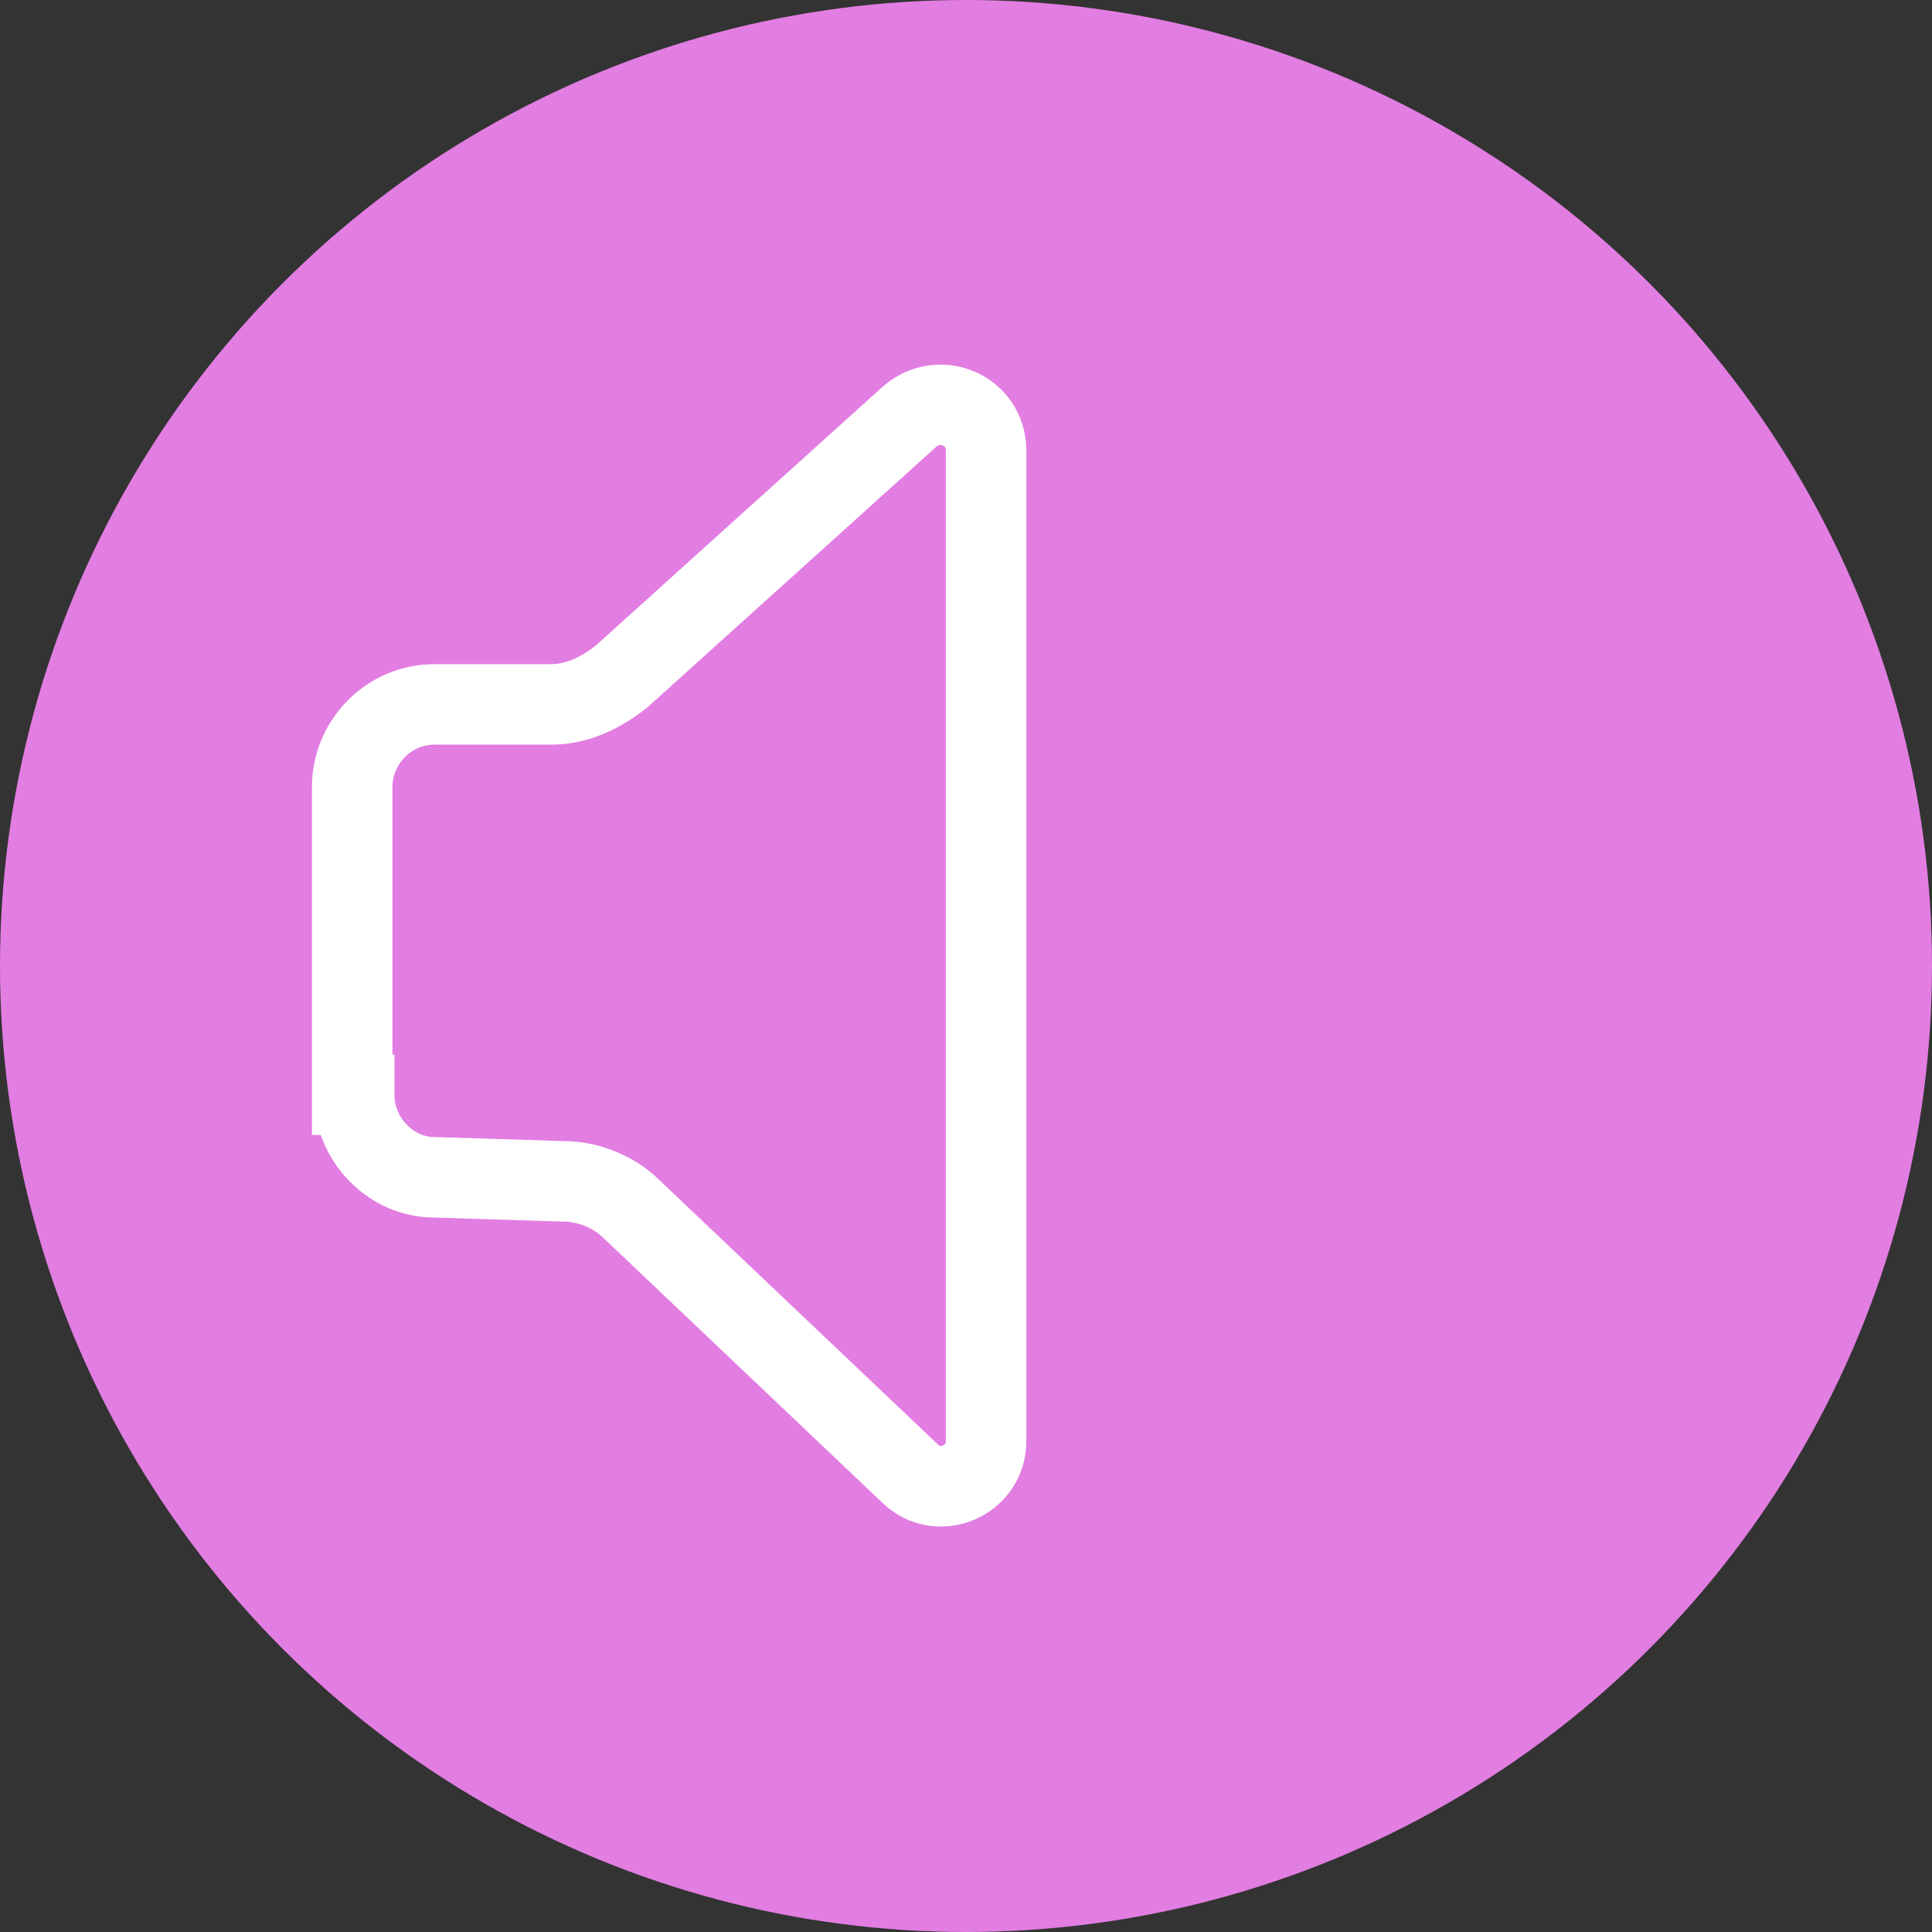 <?xml version="1.0" encoding="UTF-8"?><svg xmlns="http://www.w3.org/2000/svg" viewBox="0 0 96 96"><rect x="0" y="0" width="96" height="96" fill="#333333" stroke="none"/><defs><style>.c{fill:#e27de2;}.d{fill:none;stroke:#fff;stroke-miterlimit:10;stroke-width:4px;}</style></defs><g id="a"><circle class="c" cx="48" cy="48" r="48"/></g><g id="b"><path class="d" d="M17.5,54.4v-15.3c0-2.2,1.8-4.1,4.1-4.1h5.8c1.3,0,2.5-.6,3.5-1.4l14.3-12.9c1.5-1.3,3.8-.3,3.8,1.7v49.2c0,2-2.4,3-3.8,1.6l-13.8-13.1c-.9-.9-2.2-1.4-3.4-1.4l-6.4-.2c-2.2,0-4-1.9-4-4.1Z"/></g></svg>